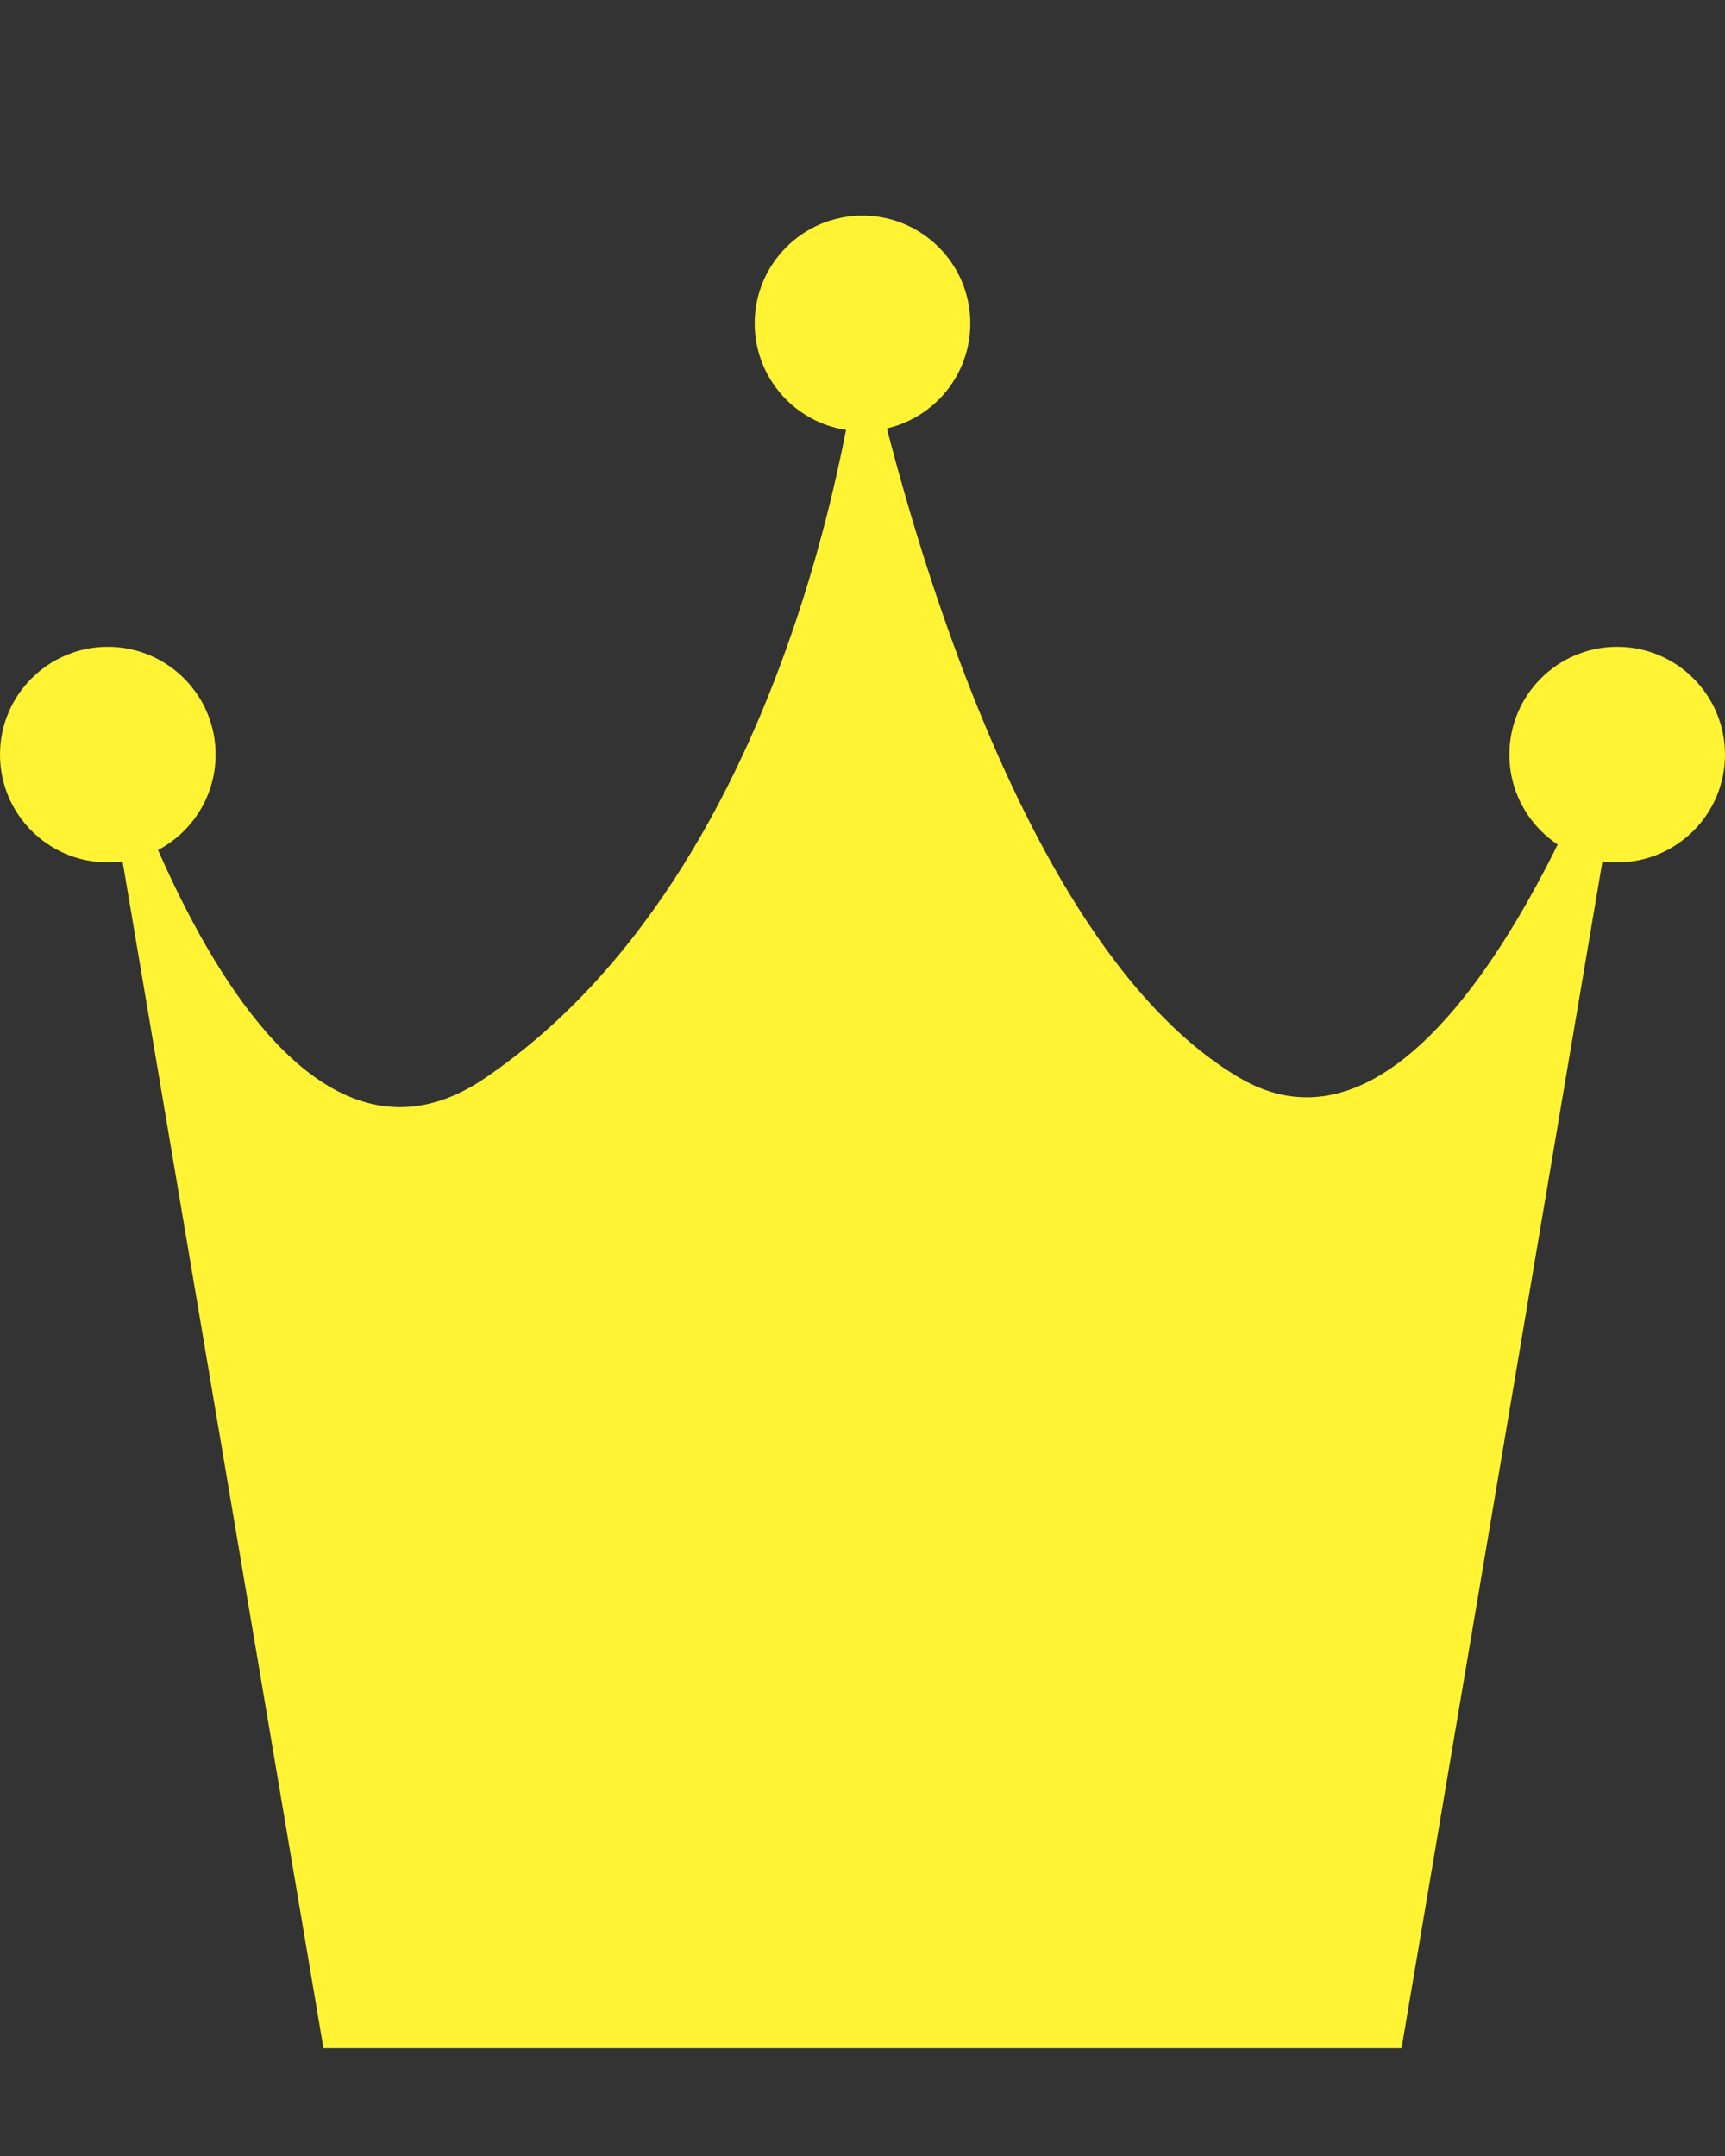 <?xml version="1.0" encoding="UTF-8" standalone="no"?>
<!-- Created with Inkscape (http://www.inkscape.org/) -->

<svg
   width="8mm"
   height="10mm"
   viewBox="0 0 8 10"
   version="1.1"
   id="svg1"
   sodipodi:docname="crown_full.svg"
   inkscape:version="1.3.2 (091e20ef0f, 2023-11-25)"
   xmlns:inkscape="http://www.inkscape.org/namespaces/inkscape"
   xmlns:sodipodi="http://sodipodi.sourceforge.net/DTD/sodipodi-0.dtd"
   xmlns="http://www.w3.org/2000/svg"
   xmlns:svg="http://www.w3.org/2000/svg">
  <rect x="0" y="0" width="8" height="10" fill="#333333" stroke="none"/>
  <sodipodi:namedview
     id="namedview1"
     pagecolor="#ffffff"
     bordercolor="#000000"
     borderopacity="0.25"
     inkscape:showpageshadow="2"
     inkscape:pageopacity="0.0"
     inkscape:pagecheckerboard="0"
     inkscape:deskcolor="#d1d1d1"
     inkscape:document-units="mm"
     inkscape:zoom="9.9175892"
     inkscape:cx="16.939601"
     inkscape:cy="16.435446"
     inkscape:window-width="1300"
     inkscape:window-height="702"
     inkscape:window-x="0"
     inkscape:window-y="0"
     inkscape:window-maximized="1"
     inkscape:current-layer="svg1" />
  <defs
     id="defs1">
    <inkscape:path-effect
       effect="fillet_chamfer"
       id="path-effect2"
       is_visible="true"
       lpeversion="1"
       nodesatellites_param="F,0,0,1,0,0.218,0,1 @ F,0,0,1,0,0.218,0,1 @ F,0,0,1,0,0.218,0,1 @ F,0,0,1,0,0.218,0,1"
       radius="0"
       unit="px"
       method="auto"
       mode="F"
       chamfer_steps="1"
       flexible="false"
       use_knot_distance="true"
       apply_no_radius="true"
       apply_with_radius="true"
       only_selected="false"
       hide_knots="false" />
    <inkscape:path-effect
       effect="skeletal"
       id="path-effect1"
       is_visible="true"
       lpeversion="1"
       pattern="M 0,4.992 C 0,2.236 2.236,0 4.992,0 c 2.756,0 4.992,2.236 4.992,4.992 0,2.756 -2.236,4.992 -4.992,4.992 C 2.236,9.984 0,7.748 0,4.992 Z"
       copytype="single_stretched"
       prop_scale="0.755"
       scale_y_rel="false"
       spacing="0"
       normal_offset="0"
       tang_offset="0"
       prop_units="false"
       vertical_pattern="false"
       hide_knot="false"
       fuse_tolerance="0" />
  </defs>
  <path
     style="fill:#fff333;fill-opacity:1;fill-rule:evenodd;stroke-width:2;paint-order:stroke fill markers"
     d="m 1.5,9.5 h 5 L 7.6,3 C 7.6,3 6.775,5.599 5.75,5 4.537,4.291 4,1.5 4,1.5 4,1.5 3.777,3.961 2.25,5 1.119,5.77 0.4,3 0.4,3 Z"
     id="path3"
     sodipodi:nodetypes="cccscscc" />
  <circle
     style="fill:#fff333;fill-opacity:1;fill-rule:evenodd;stroke-width:2;paint-order:stroke fill markers"
     id="path4"
     cx="0.5"
     cy="3.5"
     r="0.5" />
  <circle
     style="fill:#fff333;fill-opacity:1;fill-rule:evenodd;stroke-width:2;paint-order:stroke fill markers"
     id="path4-5"
     cx="7.5"
     cy="3.5"
     r="0.5" />
  <circle
     style="fill:#fff333;fill-opacity:1;fill-rule:evenodd;stroke-width:2;paint-order:stroke fill markers"
     id="path4-2"
     cx="4"
     cy="1.5"
     r="0.5" />
</svg>
